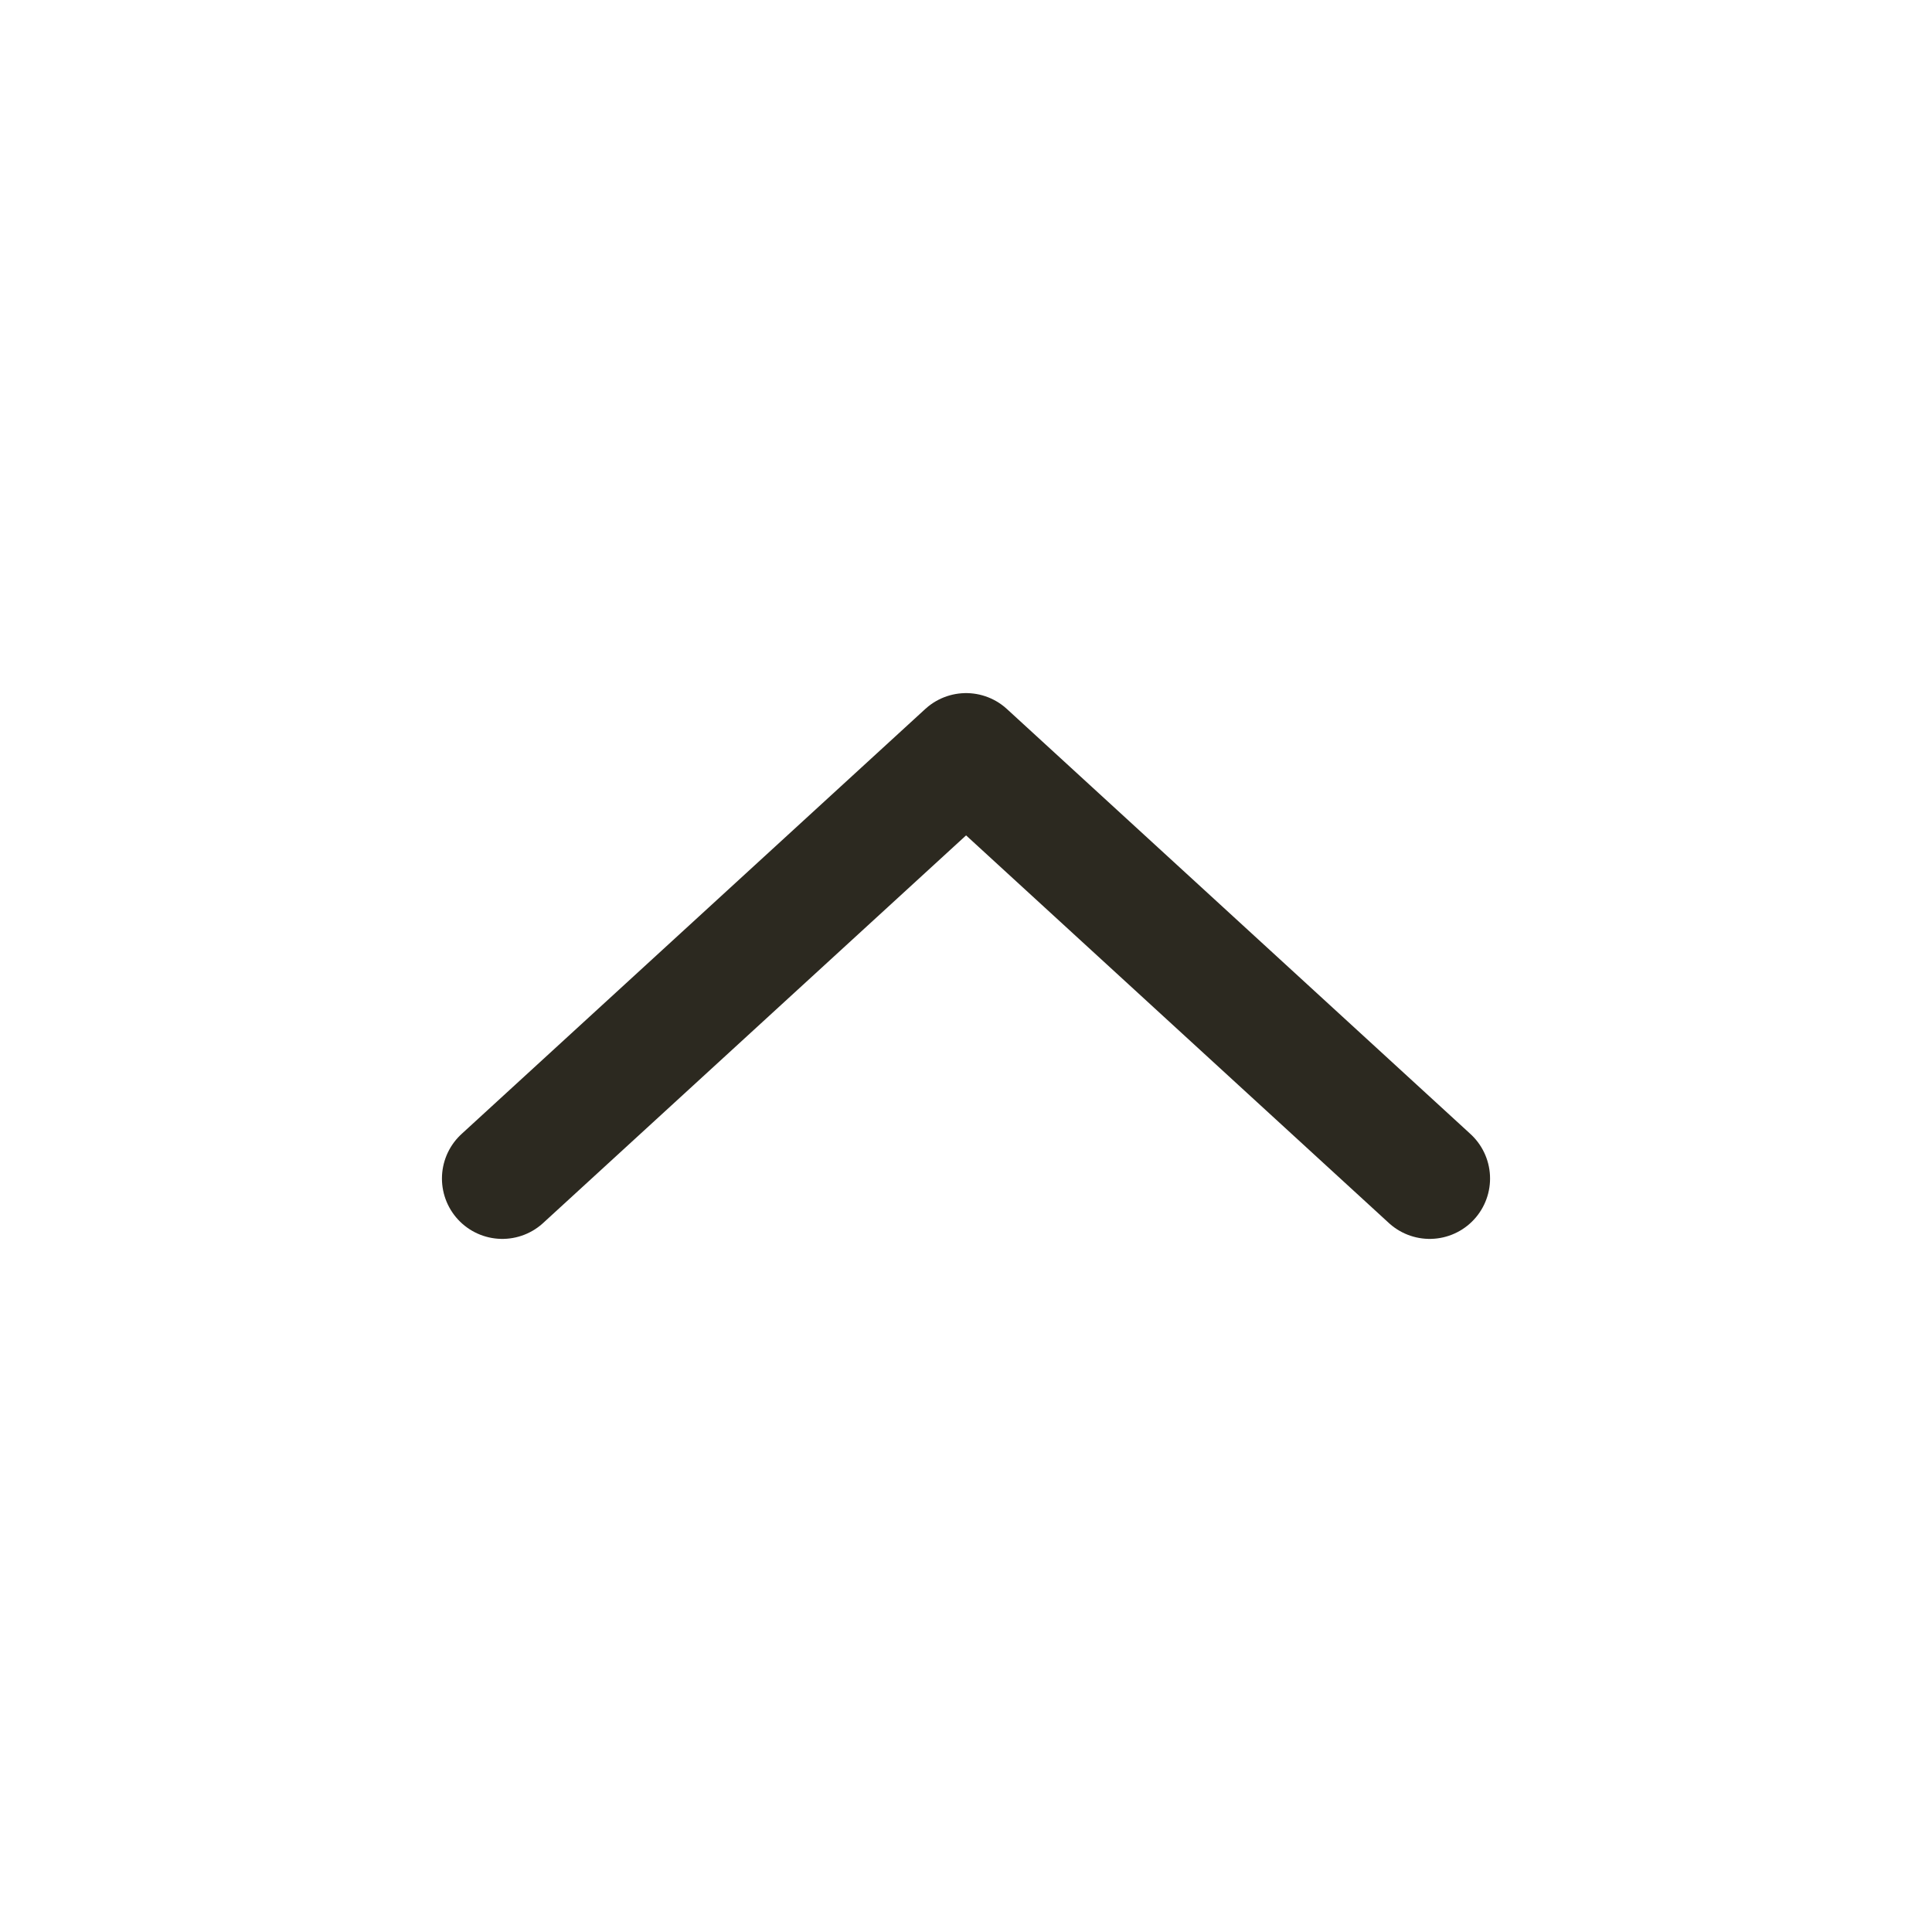 <svg width="24" height="24" viewBox="0 0 24 24" fill="none" xmlns="http://www.w3.org/2000/svg">
<path d="M6.24 14.64L12.001 9.36L17.76 14.64" stroke="#2C2920" stroke-width="1.5" stroke-linecap="round" stroke-linejoin="round"/>
</svg>
